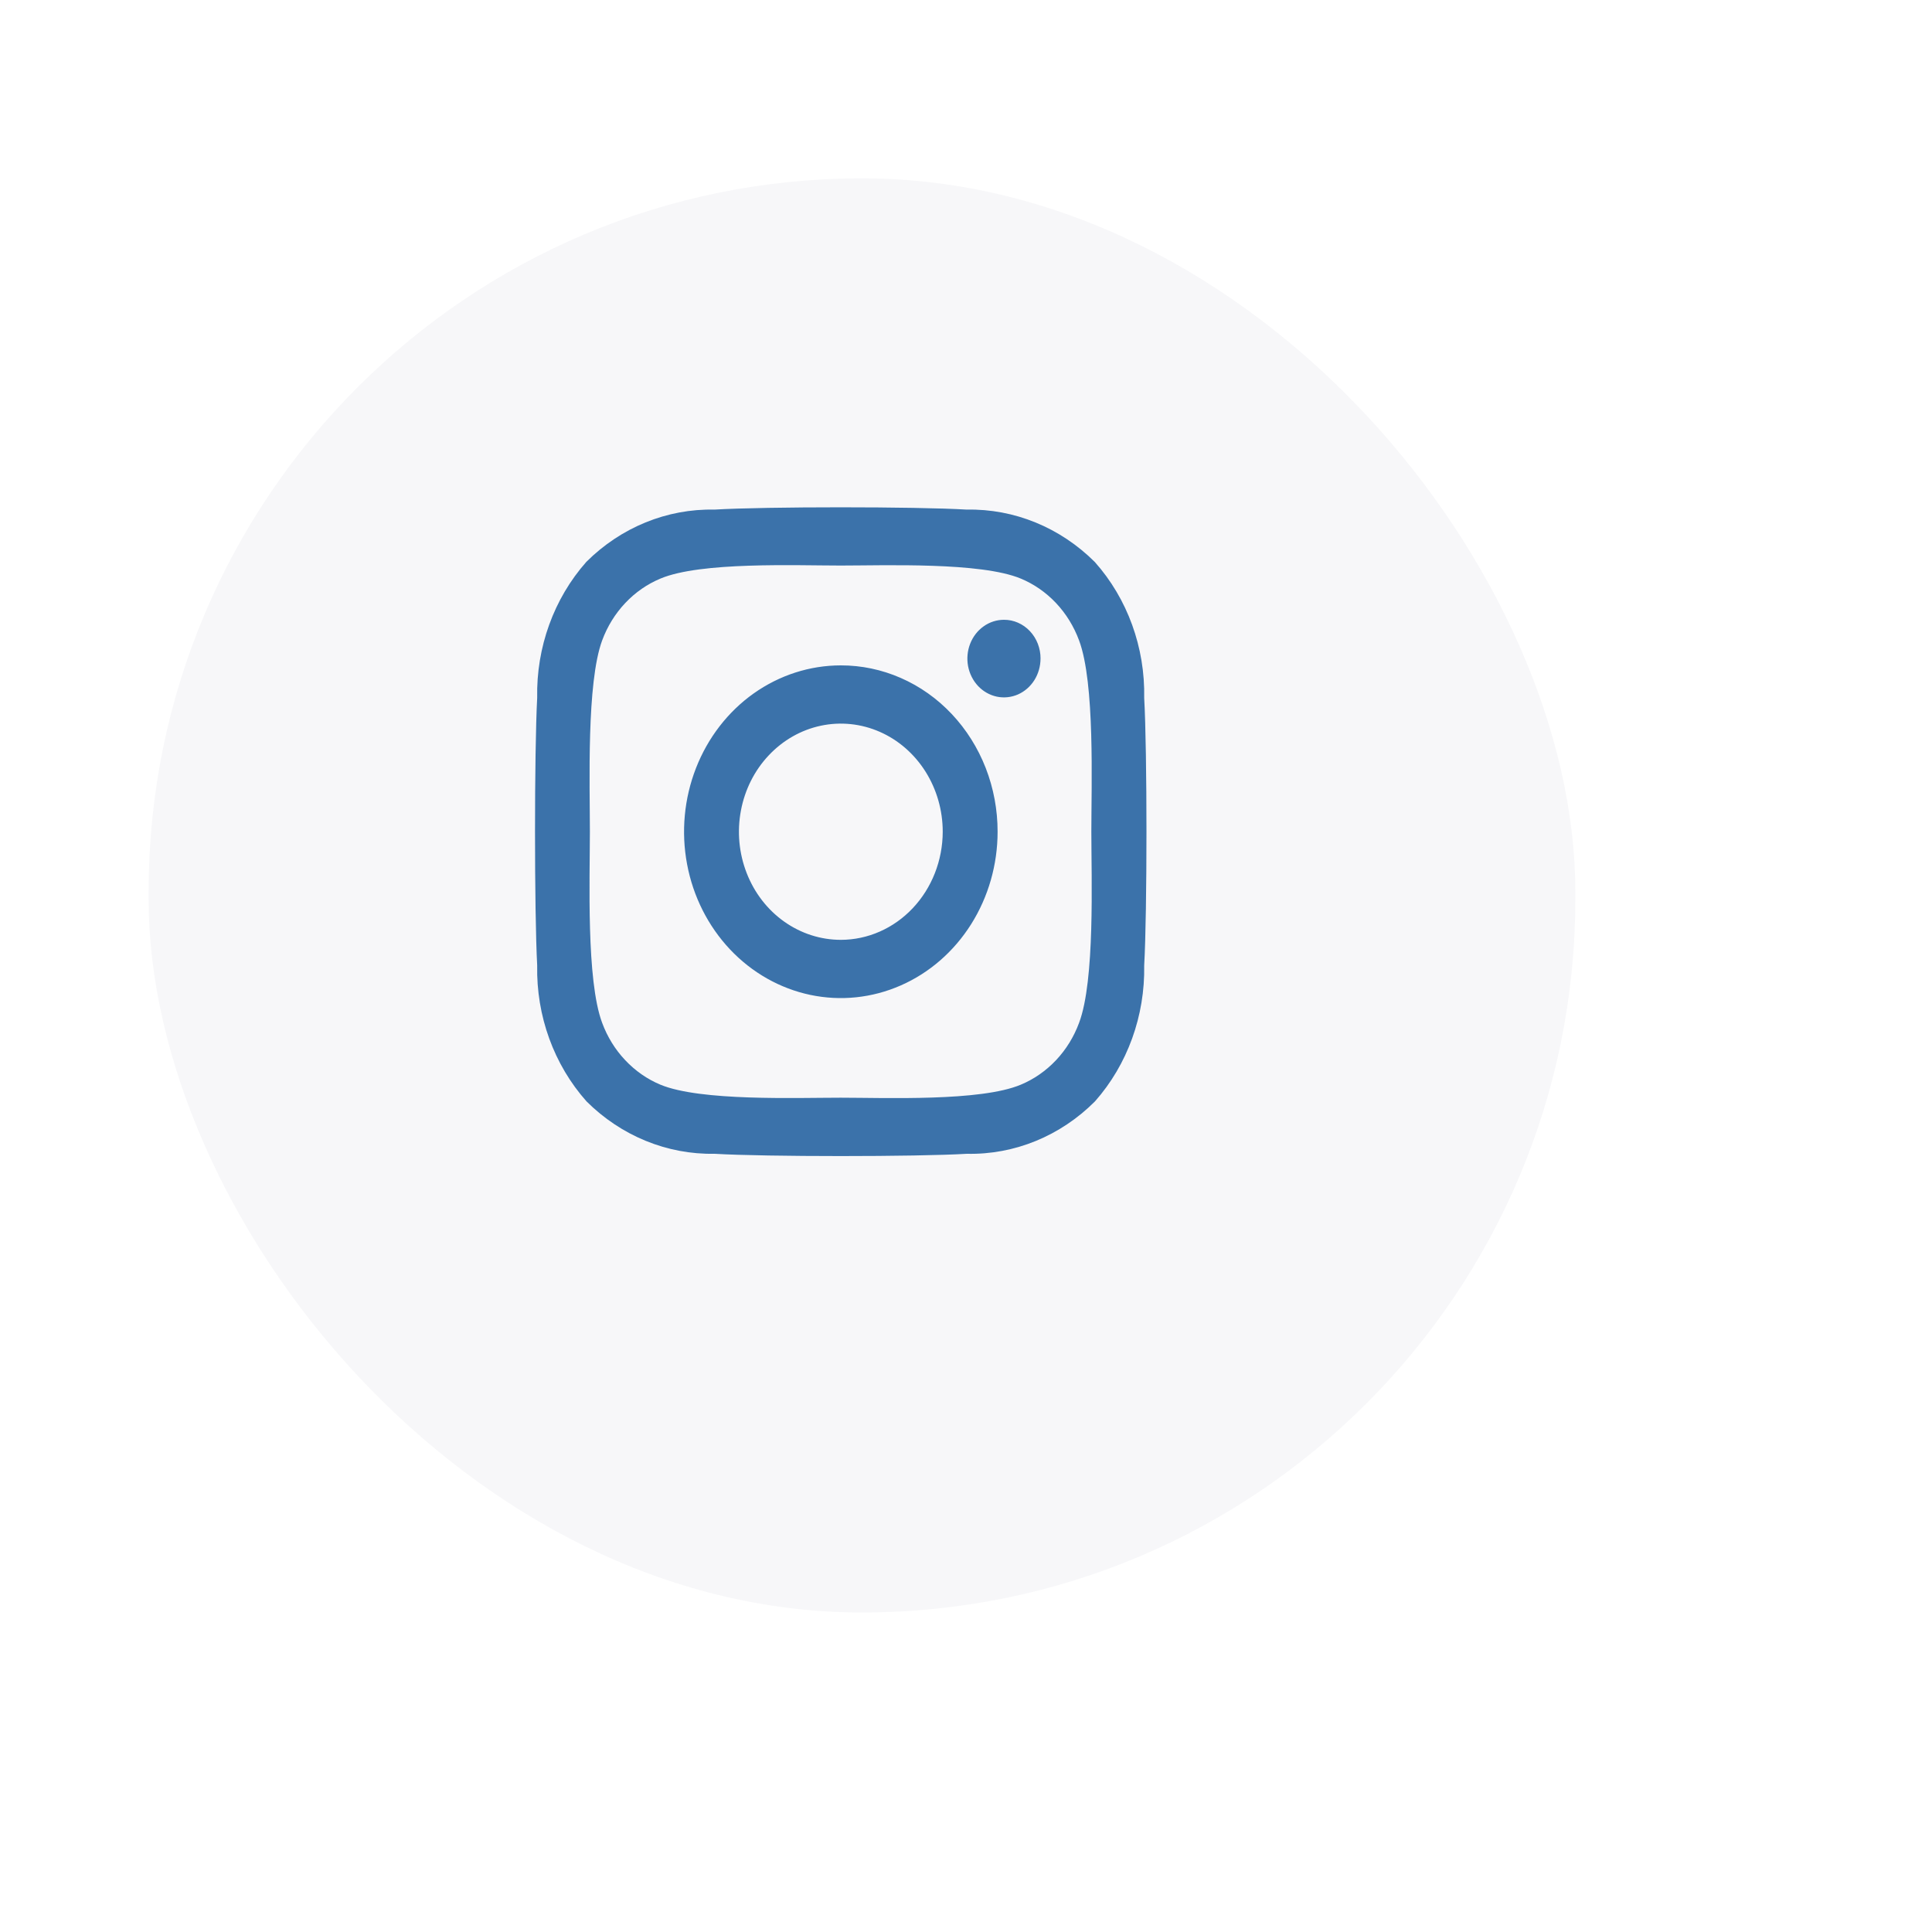 <svg width="65" height="65" viewBox="0 0 65 65" fill="none" xmlns="http://www.w3.org/2000/svg">
<g filter="url(#filter0_ddii_16_4881)">
<rect x="4" y="4" width="48" height="48.25" rx="24" fill="#F7F7F9"/>
</g>
<path d="M28.289 22.386C27.245 22.386 26.226 22.715 25.358 23.329C24.491 23.944 23.815 24.819 23.416 25.841C23.017 26.864 22.912 27.989 23.116 29.075C23.319 30.16 23.822 31.157 24.559 31.94C25.297 32.723 26.237 33.256 27.26 33.472C28.283 33.688 29.343 33.577 30.307 33.153C31.271 32.73 32.094 32.013 32.674 31.092C33.253 30.172 33.563 29.09 33.563 27.983C33.564 27.247 33.428 26.519 33.164 25.84C32.899 25.16 32.511 24.543 32.021 24.023C31.531 23.503 30.949 23.09 30.308 22.81C29.668 22.529 28.982 22.385 28.289 22.386ZM28.289 31.62C27.611 31.62 26.948 31.407 26.384 31.007C25.82 30.608 25.381 30.04 25.122 29.375C24.862 28.71 24.794 27.979 24.927 27.273C25.059 26.567 25.385 25.919 25.865 25.411C26.344 24.902 26.955 24.555 27.62 24.415C28.285 24.275 28.974 24.347 29.6 24.622C30.227 24.897 30.762 25.364 31.139 25.962C31.515 26.56 31.717 27.263 31.717 27.983C31.715 28.947 31.353 29.871 30.71 30.553C30.068 31.235 29.197 31.619 28.289 31.62ZM35.007 22.157C35.007 22.416 34.935 22.668 34.8 22.883C34.665 23.097 34.473 23.265 34.248 23.364C34.023 23.462 33.776 23.488 33.537 23.438C33.298 23.387 33.079 23.263 32.907 23.081C32.735 22.898 32.618 22.665 32.57 22.412C32.523 22.159 32.547 21.896 32.64 21.658C32.733 21.419 32.891 21.215 33.094 21.072C33.296 20.928 33.534 20.852 33.777 20.852C33.939 20.851 34.099 20.884 34.249 20.95C34.398 21.015 34.534 21.111 34.649 21.233C34.763 21.354 34.854 21.498 34.916 21.657C34.977 21.816 35.009 21.986 35.008 22.157H35.007ZM38.495 23.481C38.529 21.784 37.932 20.141 36.834 18.908C35.669 17.746 34.122 17.113 32.524 17.145C30.825 17.042 25.736 17.042 24.037 17.145C22.439 17.111 20.892 17.742 19.727 18.903C18.633 20.139 18.039 21.781 18.073 23.476C17.976 25.279 17.976 30.68 18.073 32.482C18.039 34.179 18.636 35.822 19.734 37.056C20.899 38.216 22.445 38.848 24.043 38.818C25.741 38.92 30.831 38.92 32.529 38.818C34.129 38.854 35.677 38.22 36.84 37.054C37.932 35.818 38.526 34.177 38.495 32.482C38.597 30.68 38.597 25.284 38.495 23.481ZM36.304 34.413C36.13 34.884 35.866 35.312 35.529 35.669C35.191 36.027 34.788 36.308 34.344 36.493C32.991 37.063 29.777 36.931 28.282 36.931C26.786 36.931 23.568 37.053 22.219 36.493C21.775 36.308 21.372 36.027 21.035 35.669C20.697 35.312 20.433 34.884 20.259 34.413C19.721 32.976 19.846 29.566 19.846 27.979C19.846 26.392 19.731 22.977 20.259 21.546C20.433 21.075 20.697 20.647 21.035 20.289C21.372 19.931 21.775 19.651 22.219 19.466C23.573 18.895 26.786 19.027 28.282 19.027C29.777 19.027 32.995 18.905 34.344 19.466C34.788 19.651 35.191 19.931 35.529 20.289C35.866 20.647 36.13 21.075 36.304 21.546C36.842 22.982 36.717 26.392 36.717 27.979C36.717 29.566 36.844 32.983 36.304 34.413Z" fill="#3B72AA"/>
<defs>
<filter id="filter0_ddii_16_4881" x="-6" y="-6" width="71" height="70.25" filterUnits="userSpaceOnUse" color-interpolation-filters="sRGB">
<feFlood flood-opacity="0" result="BackgroundImageFix"/>
<feColorMatrix in="SourceAlpha" type="matrix" values="0 0 0 0 0 0 0 0 0 0 0 0 0 0 0 0 0 0 127 0" result="hardAlpha"/>
<feOffset dx="5" dy="4"/>
<feGaussianBlur stdDeviation="4"/>
<feColorMatrix type="matrix" values="0 0 0 0 0 0 0 0 0 0 0 0 0 0 0 0 0 0 0.15 0"/>
<feBlend mode="normal" in2="BackgroundImageFix" result="effect1_dropShadow_16_4881"/>
<feColorMatrix in="SourceAlpha" type="matrix" values="0 0 0 0 0 0 0 0 0 0 0 0 0 0 0 0 0 0 127 0" result="hardAlpha"/>
<feOffset dx="4" dy="4"/>
<feGaussianBlur stdDeviation="4"/>
<feComposite in2="hardAlpha" operator="out"/>
<feColorMatrix type="matrix" values="0 0 0 0 0.688 0 0 0 0 0.688 0 0 0 0 0.688 0 0 0 0.25 0"/>
<feBlend mode="normal" in2="effect1_dropShadow_16_4881" result="effect2_dropShadow_16_4881"/>
<feBlend mode="normal" in="SourceGraphic" in2="effect2_dropShadow_16_4881" result="shape"/>
<feColorMatrix in="SourceAlpha" type="matrix" values="0 0 0 0 0 0 0 0 0 0 0 0 0 0 0 0 0 0 127 0" result="hardAlpha"/>
<feOffset dx="-10" dy="-10"/>
<feGaussianBlur stdDeviation="5"/>
<feComposite in2="hardAlpha" operator="arithmetic" k2="-1" k3="1"/>
<feColorMatrix type="matrix" values="0 0 0 0 0.967 0 0 0 0 0.967 0 0 0 0 0.967 0 0 0 0.13 0"/>
<feBlend mode="normal" in2="shape" result="effect3_innerShadow_16_4881"/>
<feColorMatrix in="SourceAlpha" type="matrix" values="0 0 0 0 0 0 0 0 0 0 0 0 0 0 0 0 0 0 127 0" result="hardAlpha"/>
<feOffset dx="2" dy="4"/>
<feGaussianBlur stdDeviation="3"/>
<feComposite in2="hardAlpha" operator="arithmetic" k2="-1" k3="1"/>
<feColorMatrix type="matrix" values="0 0 0 0 0.804 0 0 0 0 0.804 0 0 0 0 0.804 0 0 0 0.25 0"/>
<feBlend mode="normal" in2="effect3_innerShadow_16_4881" result="effect4_innerShadow_16_4881"/>
</filter>
</defs>
</svg>
